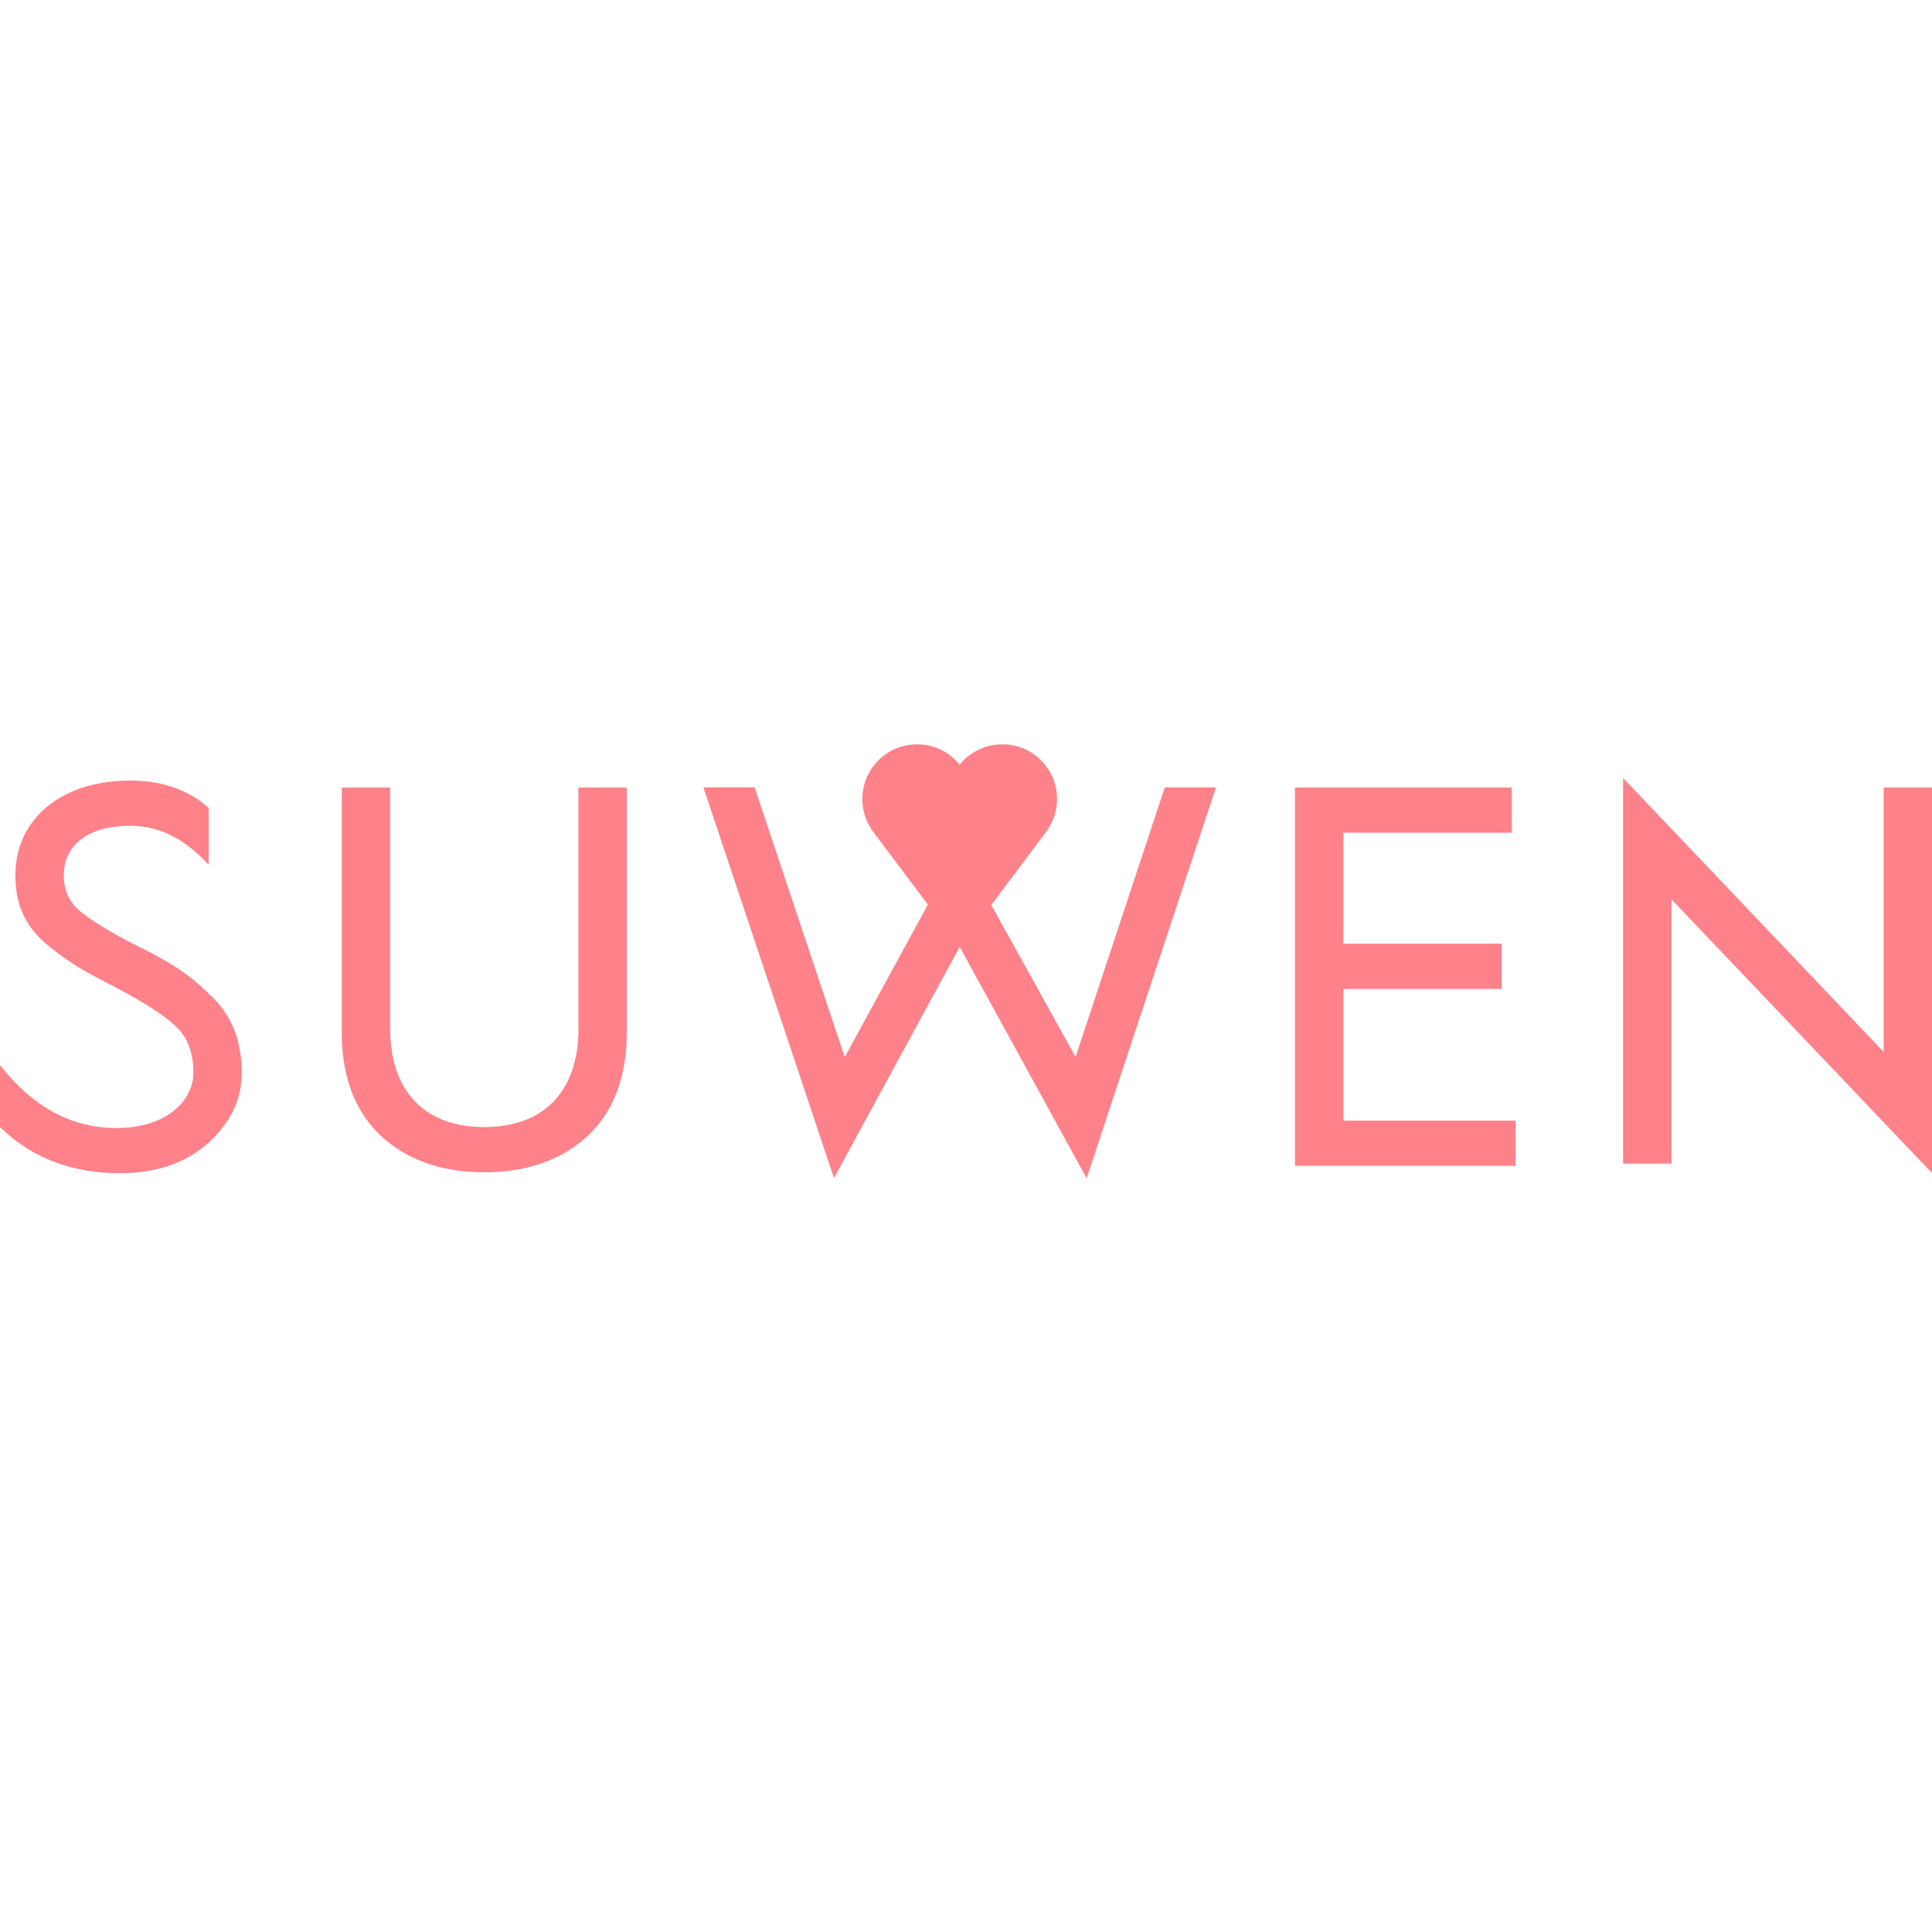 <svg xmlns="http://www.w3.org/2000/svg" width="1em" height="1em" fill="none" viewBox="0 0 170 39" class="h-5 w-24 lg:h-10 lg:w-40"><g fill="#FF8189" clip-path="url(#logo_svg__a)"><path d="M94.644 27.514 87.22 14.13l3.253-4.333 1.573-2.097a4.82 4.82 0 0 0-.964-6.745 4.81 4.81 0 0 0-6.637.833 4.82 4.82 0 0 0-6.637-.833 4.82 4.82 0 0 0-.964 6.745l1.573 2.097 3.23 4.302L74.33 27.52 66.398 3.785h-4.502L73.382 38.16l11.063-20.344 11.17 20.36 11.379-34.39h-4.502l-7.848 23.712zM18.47 22.04c-1.765-1.765-3.33-2.806-6.69-4.463-2.19-1.118-3.87-2.159-4.857-3.007-.88-.794-1.31-1.796-1.31-3.06 0-2.683 2.22-4.348 5.796-4.348 2.382 0 4.487.956 6.445 2.914l.509.508V5.598l-.1-.093c-1.781-1.542-4.07-2.32-6.808-2.32C5.42 3.192 1.358 6.53 1.358 11.51c0 2.513.794 4.348 2.59 5.951a25 25 0 0 0 2.56 1.896c.724.47 1.742 1.033 3.399 1.89 2.706 1.395 4.656 2.659 5.65 3.653.964.925 1.458 2.267 1.458 4.001 0 2.413-2.328 4.857-6.784 4.857-3.693 0-6.961-1.65-9.714-4.91l-.524-.625v5.442l.093.085c2.736 2.637 6.244 3.978 10.43 3.978 3.215 0 5.751-.856 7.748-2.606 2.02-1.827 3.006-3.862 3.006-6.22 0-2.876-.917-5.127-2.806-6.87M50.903 24.97c0 5.535-3.022 8.703-8.287 8.703s-8.288-3.176-8.288-8.703V3.8h-4.255v21.547c0 3.901 1.164 6.97 3.477 9.128 2.297 2.104 5.35 3.176 9.066 3.176 3.715 0 6.768-1.072 9.066-3.176 2.304-2.159 3.468-5.227 3.468-9.128V3.801h-4.255V24.97zM118.203 21.516h13.93v-3.978h-13.93V7.771h14.817V3.8h-19.072v33.28h19.403v-3.97h-15.148zM165.745 3.8V27.06L142.818 2.96v33.928h4.255V13.63L170 37.72V3.8z"></path></g><defs><clipPath id="logo_svg__a"><path fill="#fff" d="M0 0h170v38.191H0z"></path></clipPath></defs></svg>